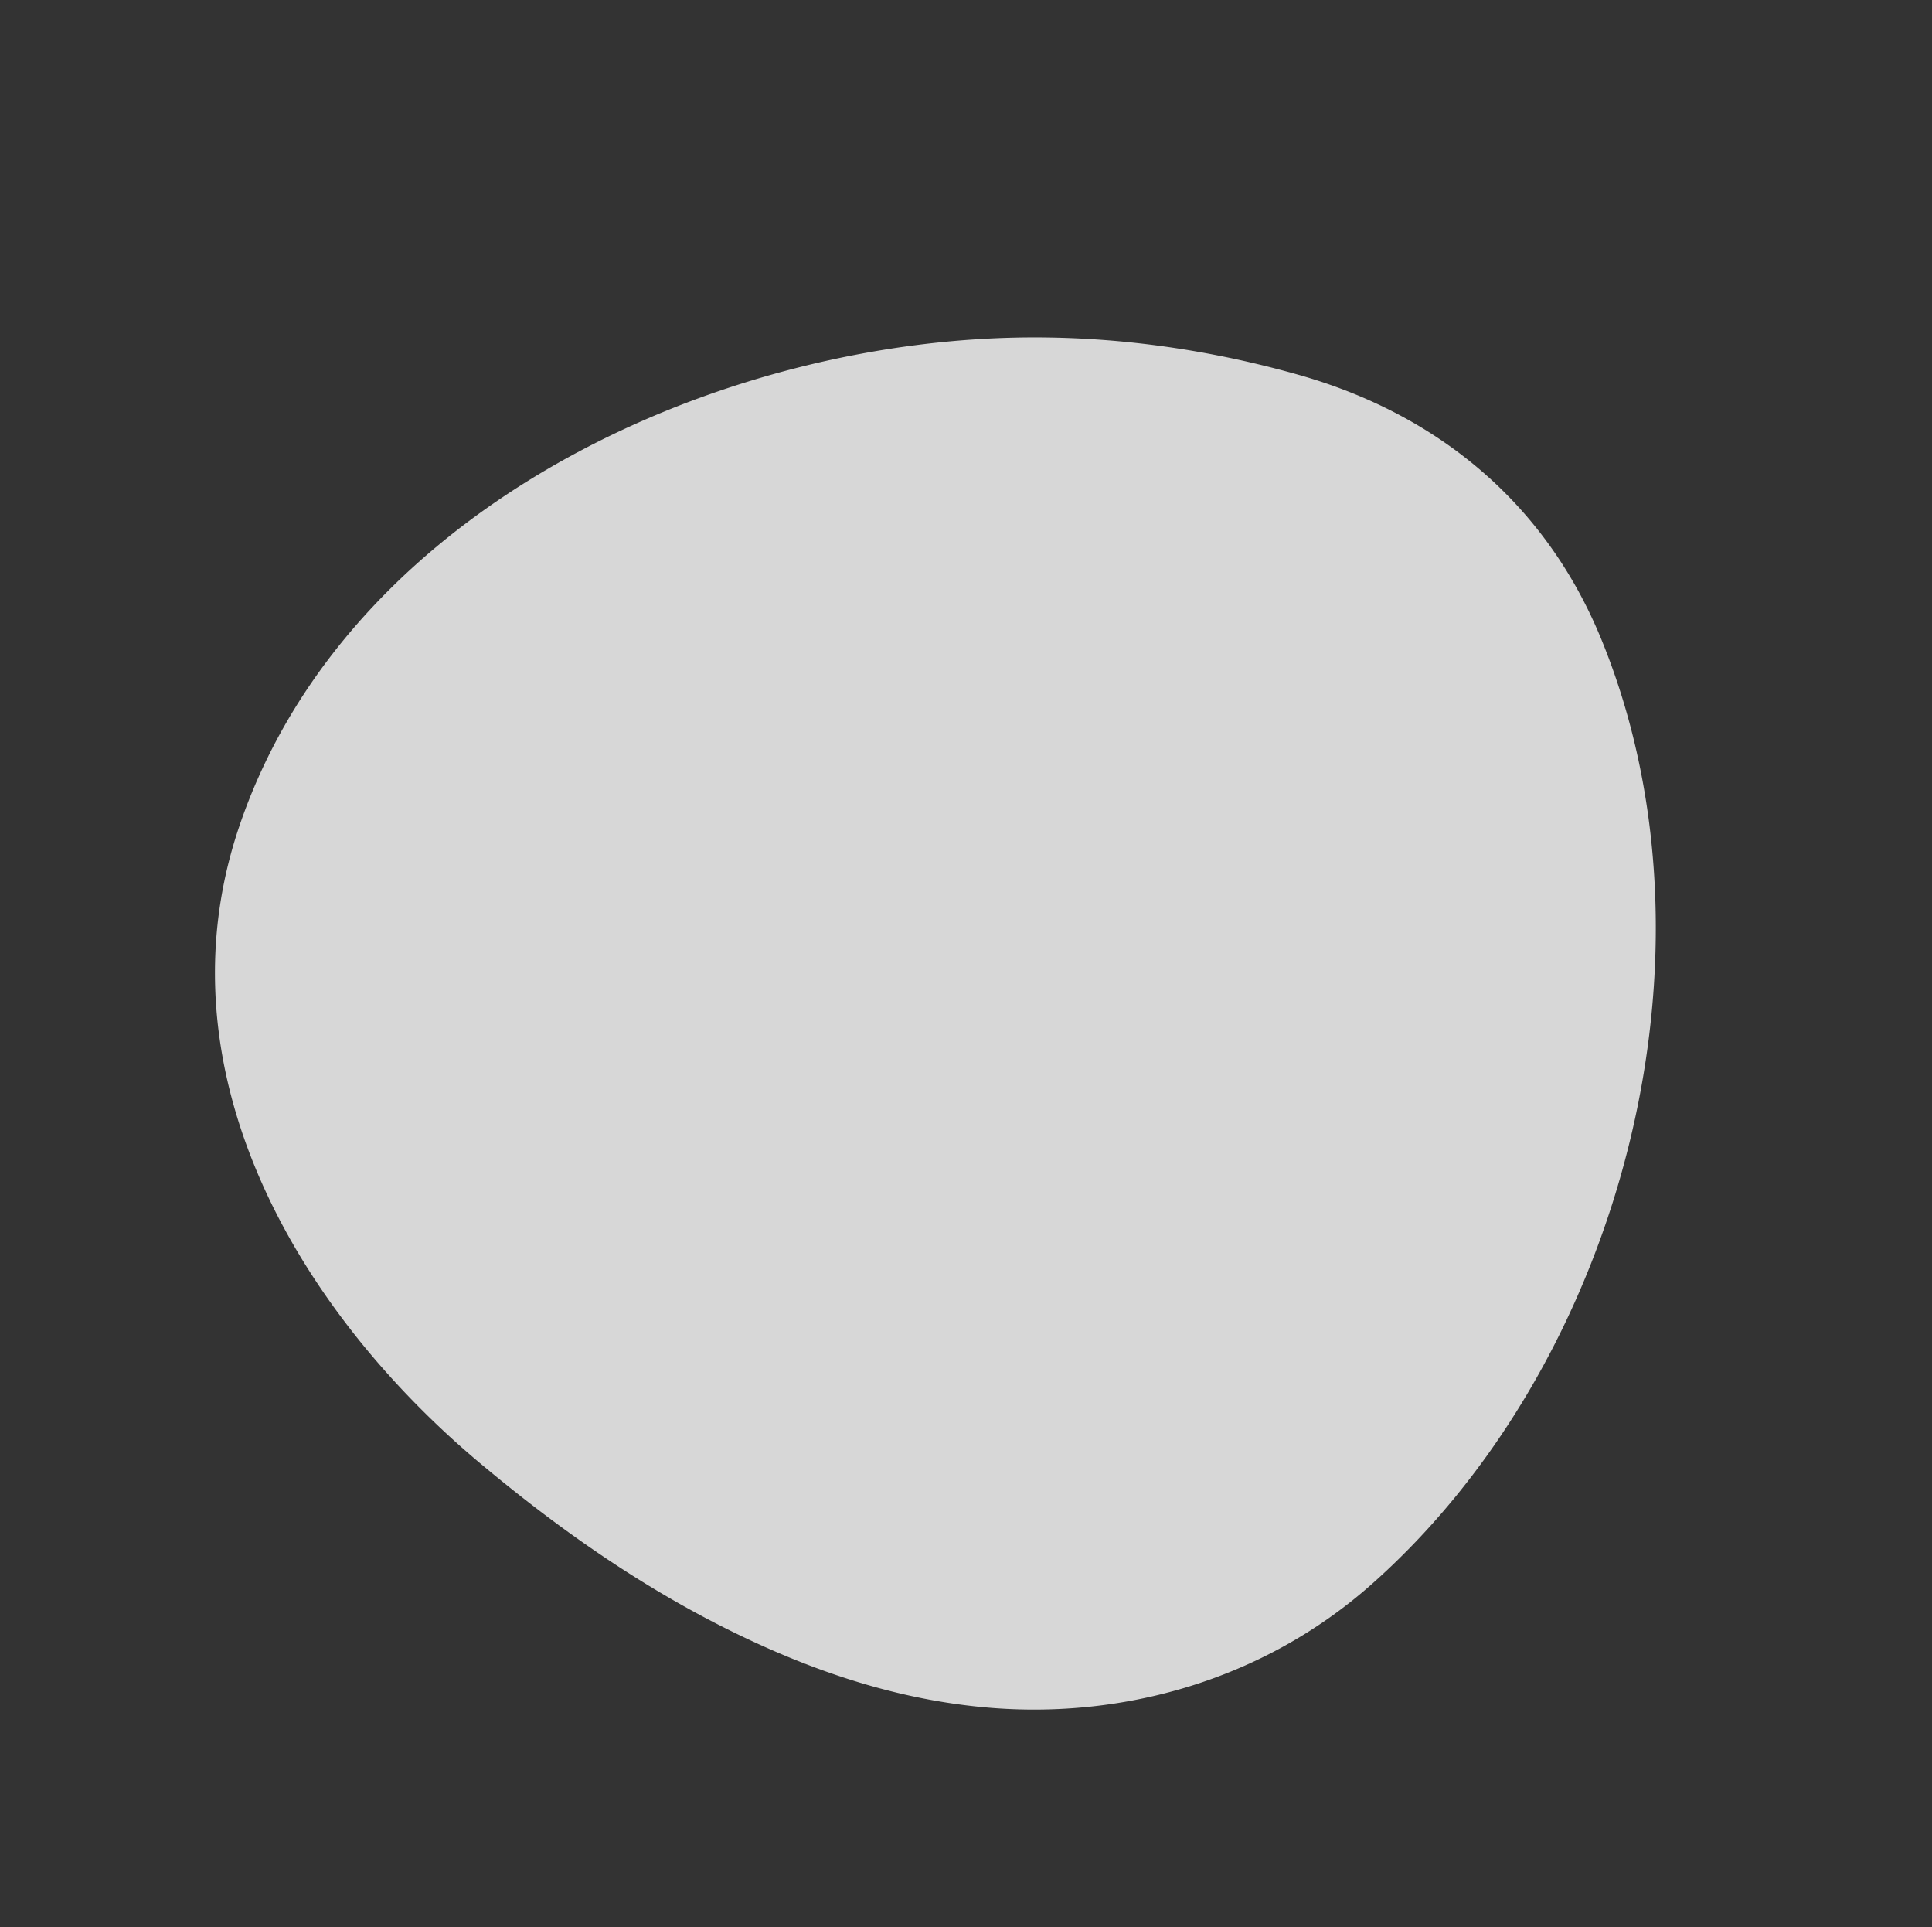 <svg xmlns="http://www.w3.org/2000/svg" width="1038.471" height="1035.559" viewBox="0 0 1038.471 1035.559">
  <rect x="0" y="0" width="1038.471" height="1035.559" fill="#333333" stroke="none"/>
  <path id="Oval" d="M725.025,559.258C693.966,659.352,628.366,748.83,520.954,774.513,355.3,814.095,183.524,709.287,89.11,578.6,54.472,530.7,29.189,477.2,12.693,420.483-9.116,345.536.966,270.989,47.059,207,153.536,59.113,370.732-8.357,543.369,42.777c73.709,21.84,133.43,74.979,167.325,143.887,21.545,43.752,32.033,90.476,36.539,138.7,4.881,52.372,2.005,104.576-5.145,156.54a481.353,481.353,0,0,1-17.063,77.351" transform="matrix(-0.53, 0.848, -0.848, -0.53, 1061.267, 413.505)" fill="#fff" opacity="0.803"/>
</svg>
